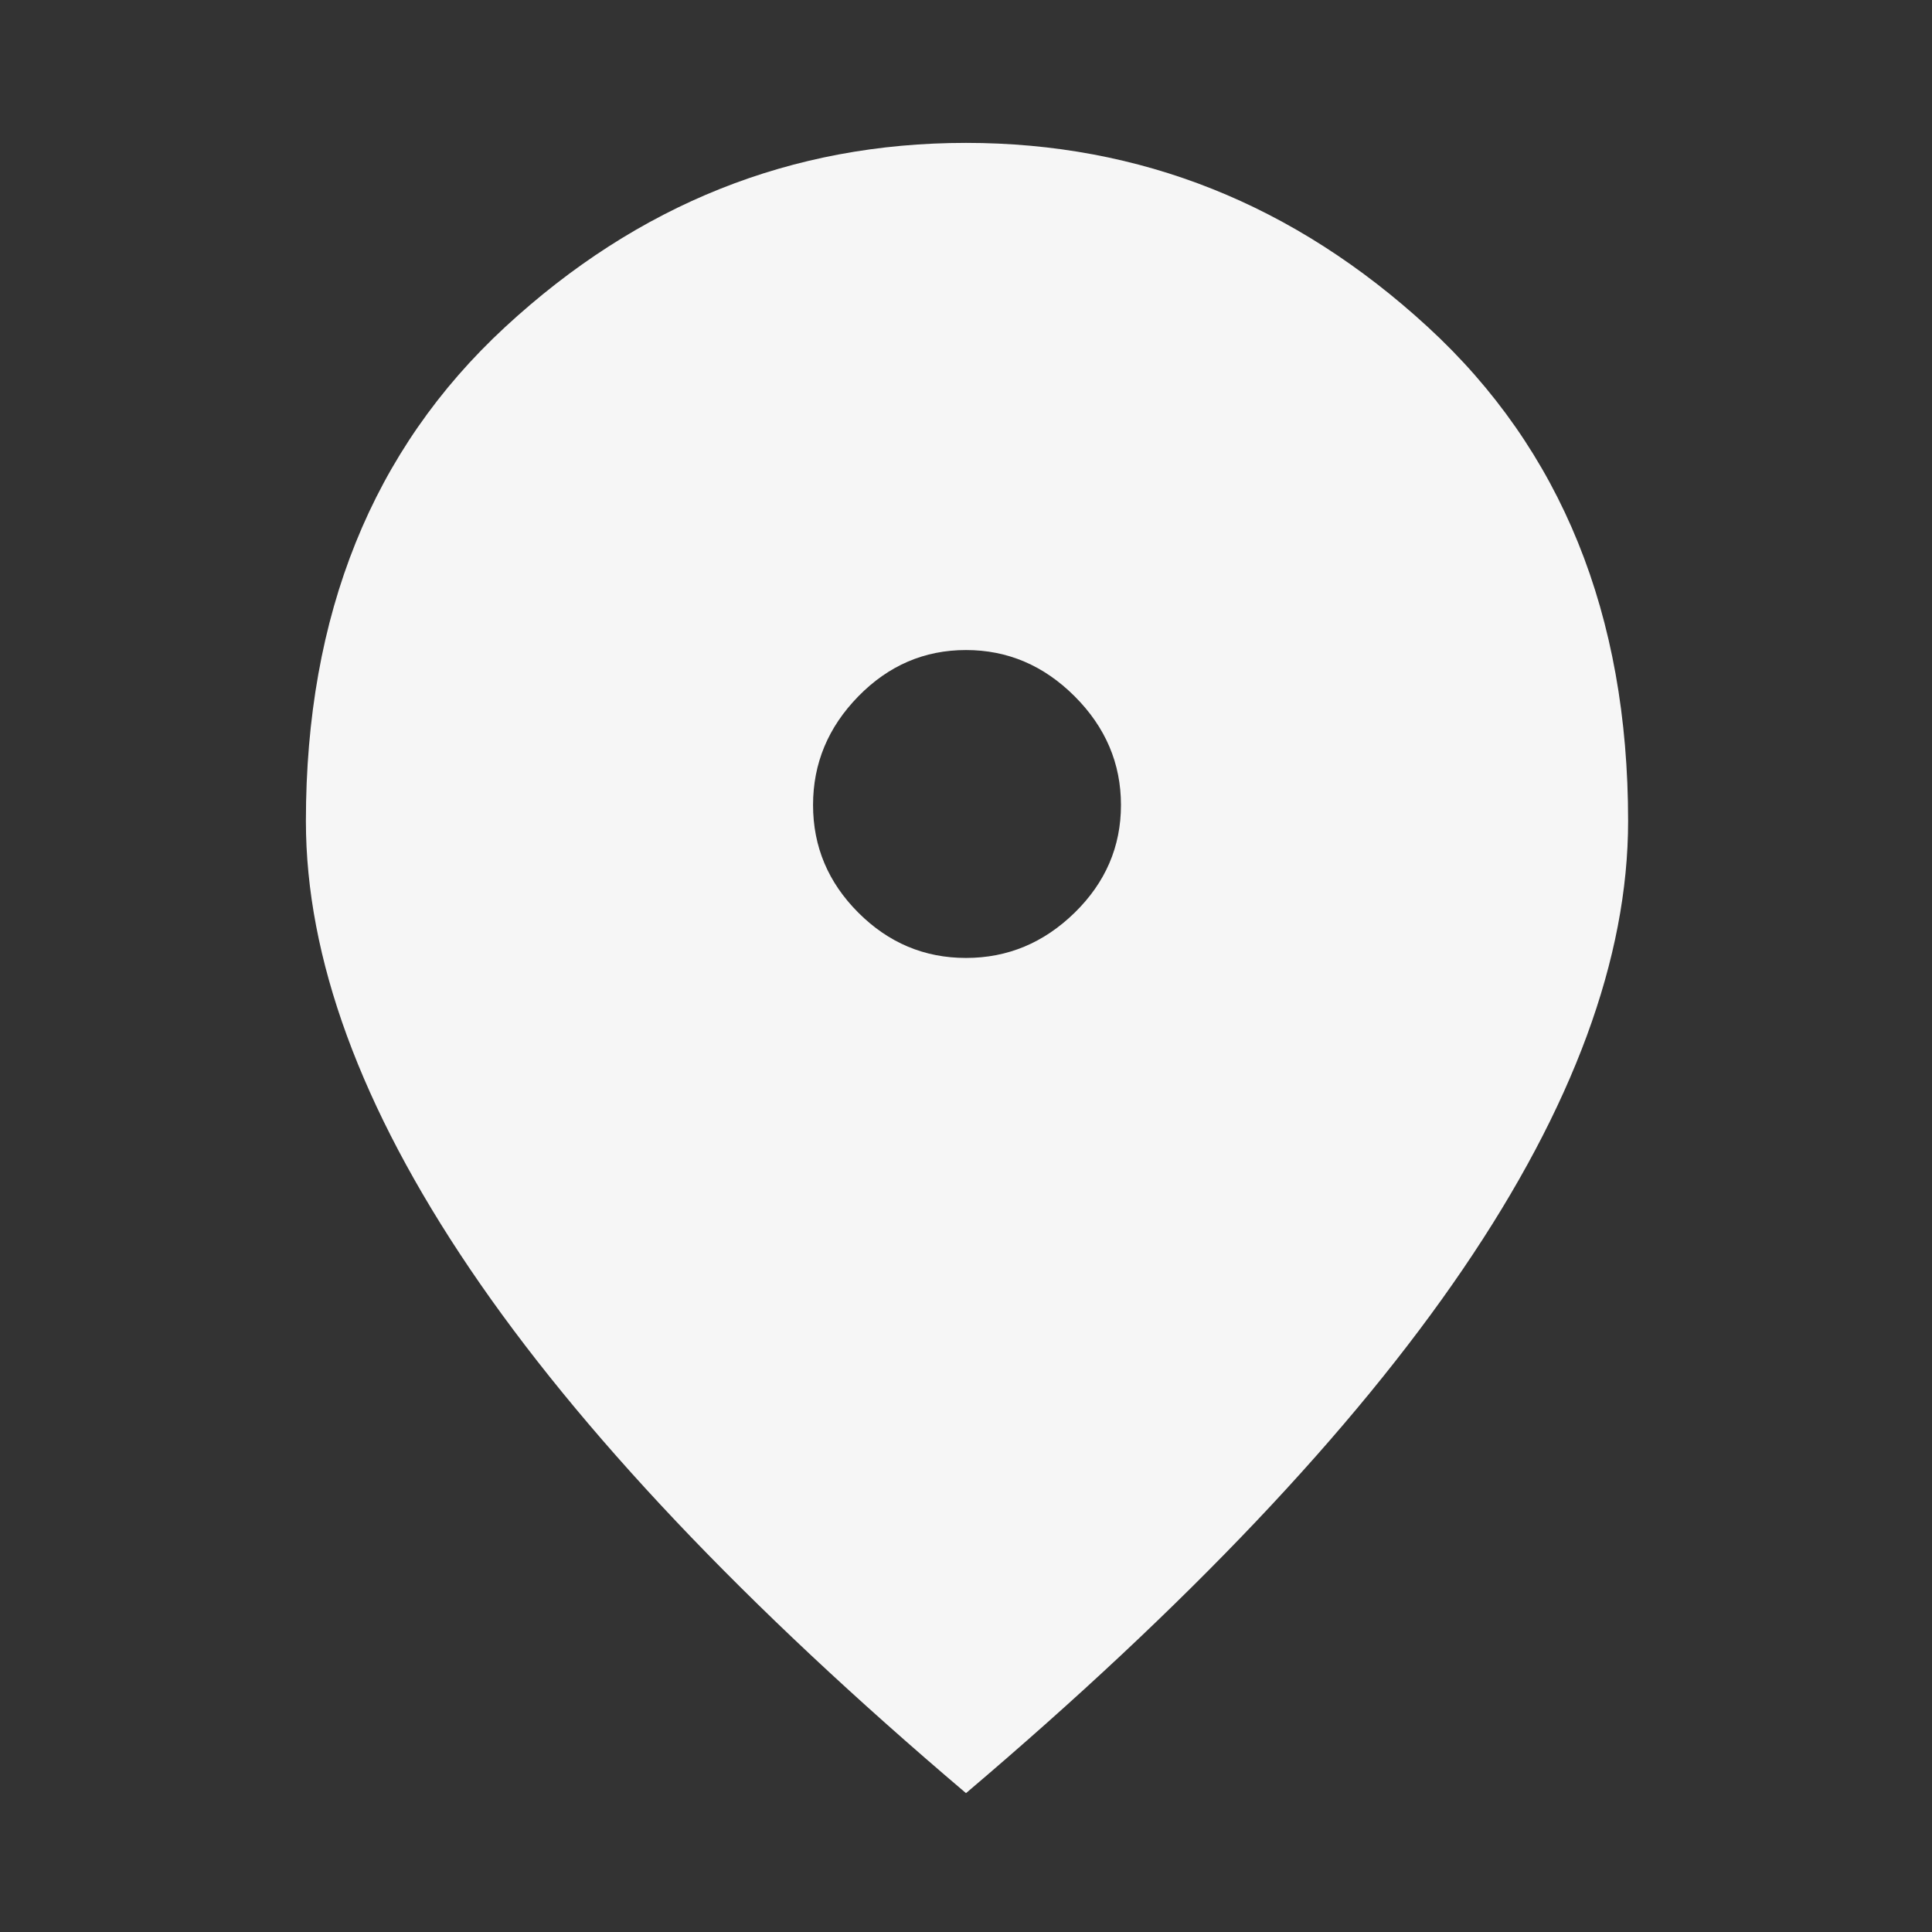 <svg xmlns="http://www.w3.org/2000/svg" height="48" width="48" fill="#f6f6f6"><rect width="100%" height="100%" fill="#333333" stroke="none"/><path d="M24 23.8q1.55 0 2.7-1.125Q27.85 21.55 27.85 20q0-1.55-1.15-2.7-1.15-1.15-2.7-1.15-1.55 0-2.675 1.15Q20.2 18.45 20.2 20q0 1.55 1.125 2.675Q22.45 23.8 24 23.8Zm0 20.75q-8.25-7-12.325-13.025Q7.6 25.5 7.6 20.4q0-7.7 4.95-12.275T24 3.55q6.5 0 11.475 4.575T40.45 20.4q0 5.1-4.1 11.125T24 44.55Z"/></svg>